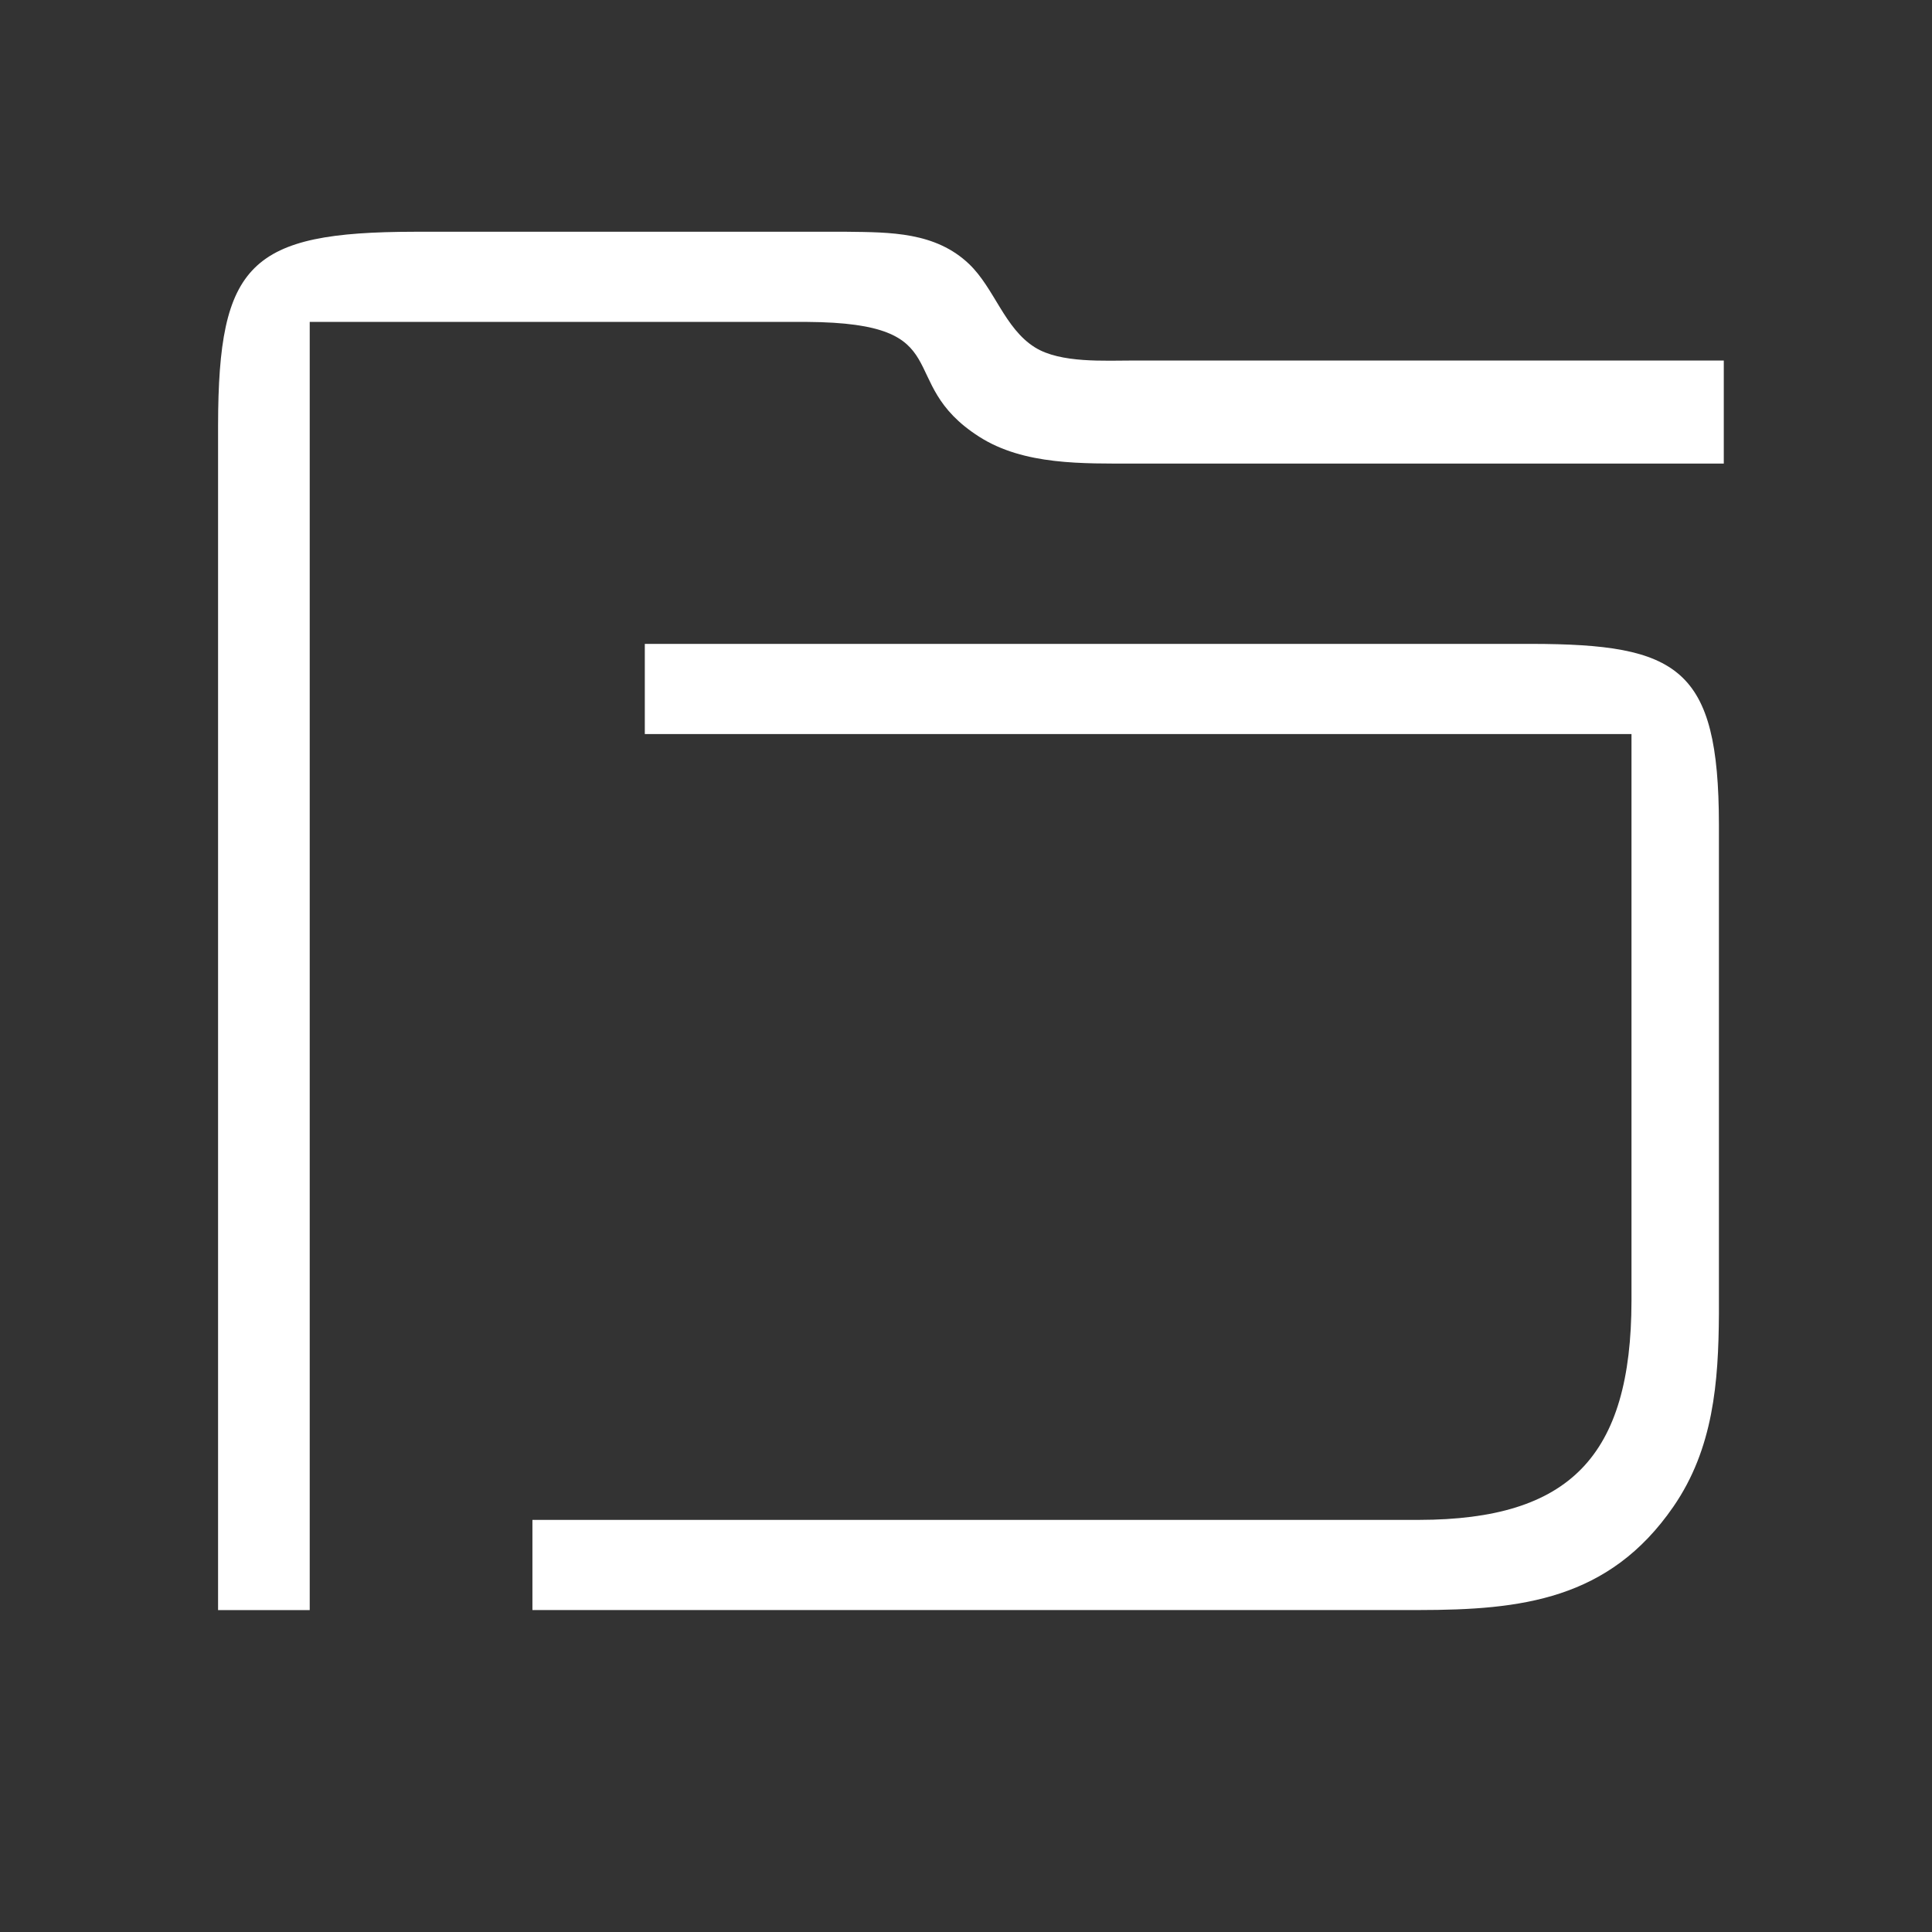 <?xml version="1.0" encoding="UTF-8"?>
<svg version="1.1" viewBox="0 0 48 48" xmlns="http://www.w3.org/2000/svg">
    <rect x="0" y="0" width="48" height="48" fill="#333333" stroke="none"/>
    <defs>
        <style>.cls-1{fill:#fff;}</style>
    </defs>
    <path d="m10.297 5.758c-4.083 0.006-4.872 0.784-4.879 4.801v29.443h2.277v-32.004h12.361c3.832 0.026 2.121 1.479 4.271 2.852 1.116 0.714 2.583 0.665 3.861 0.668h14.639v-2.561h-14.639c-0.742 0-1.84 0.071-2.475-0.326-0.758-0.474-1.004-1.465-1.635-2.07-0.839-0.8-1.957-0.79-3.047-0.803h-10.736zm5.723 10.24v2.24h24.514v14.082c-0.006 3.86-1.533 5.435-5.275 5.441h-22.031v2.24h22.031c2.526-0.003 4.716-0.249 6.314-2.566 0.996-1.443 1.123-3.089 1.133-4.795v-12.162c-0.006-3.898-1.014-4.474-4.654-4.481h-22.031z" fill="#fff" stroke-width="1.024"/>
</svg>
